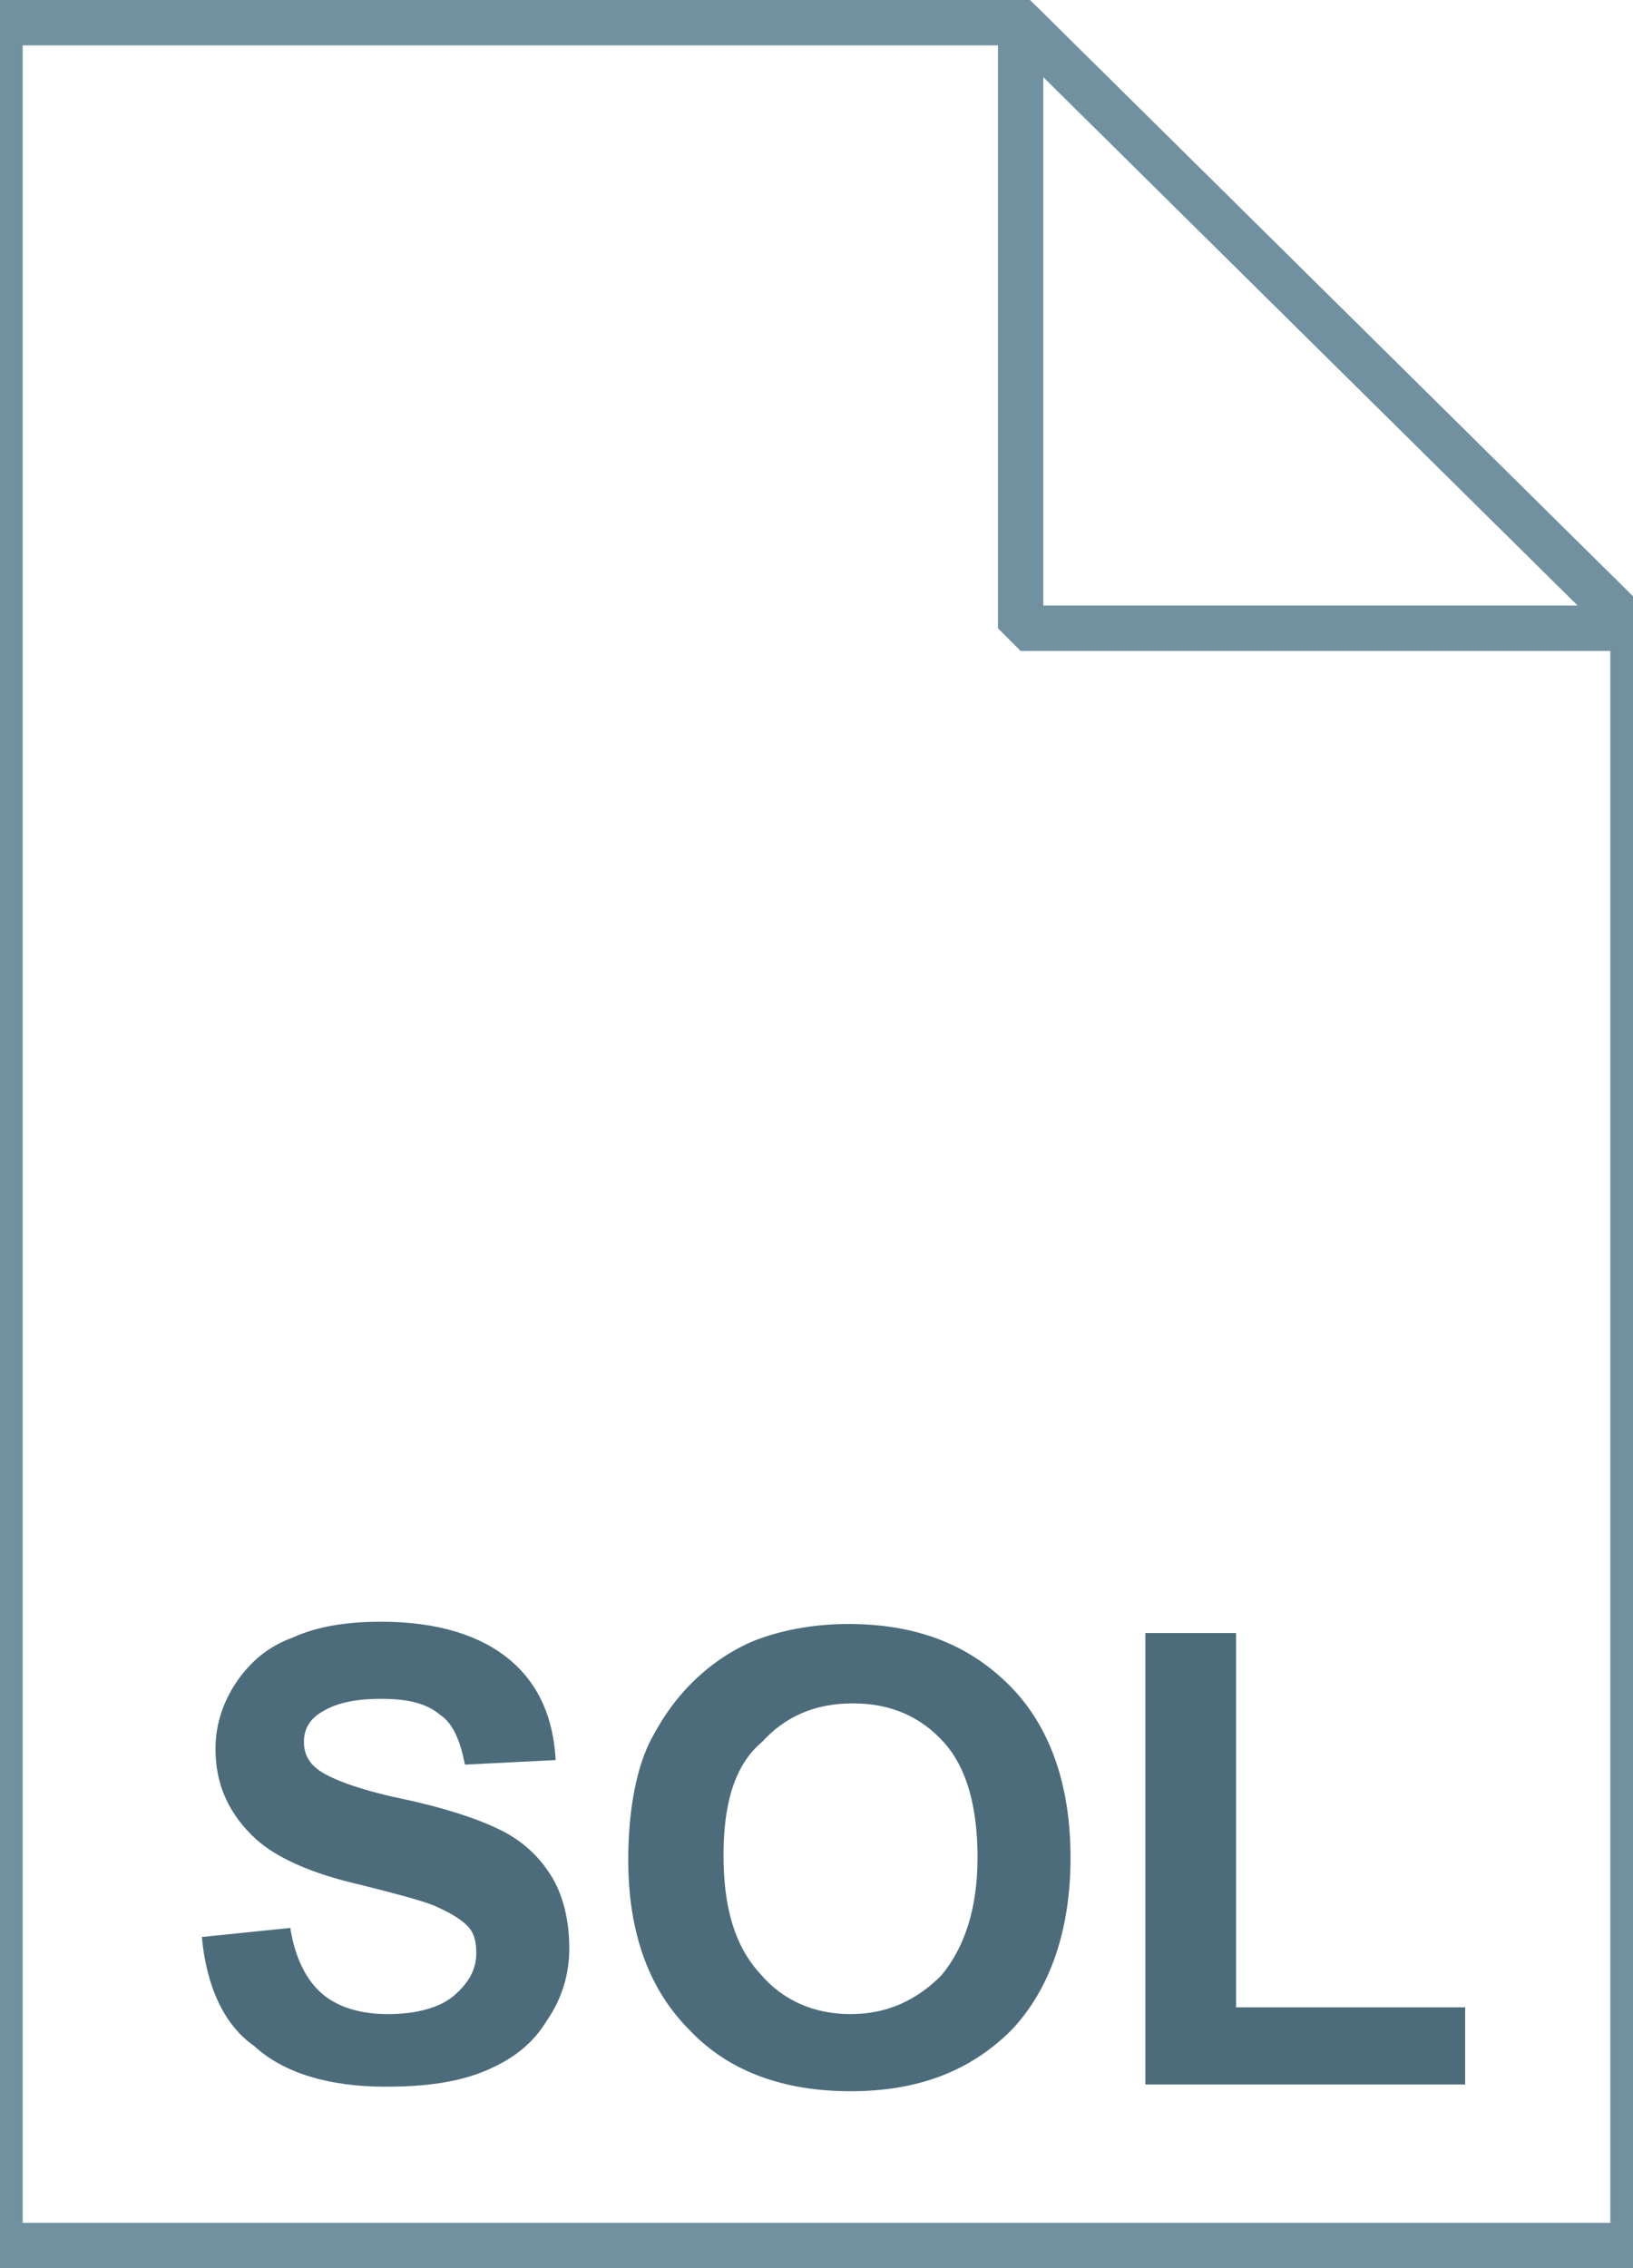 <svg xmlns="http://www.w3.org/2000/svg" viewBox="0 0 72 100"><linearGradient gradientUnits="userSpaceOnUse" x1="36" y1="3" x2="36" y2="101" gradientTransform="matrix(1 0 0 -1 0 102)"><stop offset="0" stop-color="#c8d4db"/><stop offset=".139" stop-color="#d8e1e6"/><stop offset=".359" stop-color="#ebf0f3"/><stop offset=".617" stop-color="#f9fafb"/><stop offset="1" stop-color="#fff"/></linearGradient><path d="M45 1l27 26.7V99H0V1h45z" fill="url(#a)"/><path d="M45 1l27 26.7V99H0V1h45z" fill-opacity="0" stroke="#7191a1" stroke-width="2"/><linearGradient gradientUnits="userSpaceOnUse" x1="45.037" y1="74.187" x2="58.537" y2="87.687" gradientTransform="matrix(1 0 0 -1 0 102)"><stop offset="0" stop-color="#fff"/><stop offset=".35" stop-color="#fafbfb"/><stop offset=".532" stop-color="#edf1f4"/><stop offset=".675" stop-color="#dde5e9"/><stop offset=".799" stop-color="#c7d3da"/><stop offset=".908" stop-color="#adbdc7"/><stop offset="1" stop-color="#92a5b0"/></linearGradient><path d="M45 1l27 26.7H45V1z" fill="url(#b)"/><path d="M45 1l27 26.7H45V1z" fill-opacity="0" stroke="#7191a1" stroke-width="2" stroke-linejoin="bevel"/><path d="M8.9 85.4l3.9-.4c.2 1.3.7 2.3 1.4 2.9s1.7.9 2.9.9c1.3 0 2.3-.3 2.9-.8.7-.6 1-1.2 1-1.9 0-.5-.1-.9-.4-1.2-.3-.3-.8-.6-1.5-.9-.5-.2-1.6-.5-3.2-.9-2.2-.5-3.7-1.2-4.6-2-1.2-1.1-1.8-2.4-1.8-4 0-1 .3-2 .9-2.9.6-.9 1.4-1.6 2.5-2 1.1-.5 2.4-.7 3.9-.7 2.5 0 4.4.6 5.7 1.7s1.9 2.6 2 4.4l-4 .2c-.2-1-.5-1.8-1.1-2.2-.6-.5-1.4-.7-2.6-.7-1.2 0-2.1.2-2.8.7-.4.3-.6.7-.6 1.2s.2.9.6 1.2c.5.4 1.8.9 3.7 1.3s3.4.9 4.4 1.4 1.7 1.2 2.2 2 .8 1.9.8 3.2c0 1.1-.3 2.2-1 3.2-.6 1-1.5 1.7-2.7 2.2-1.2.5-2.6.7-4.4.7-2.5 0-4.5-.6-5.8-1.8-1.3-.9-2.1-2.6-2.3-4.8zM27.7 82c0-2 .3-3.8.9-5.1.5-1 1.1-1.9 1.9-2.7.8-.8 1.7-1.4 2.6-1.8 1.2-.5 2.7-.8 4.3-.8 3 0 5.3.9 7.1 2.7 1.8 1.8 2.7 4.4 2.7 7.6 0 3.2-.9 5.8-2.6 7.6-1.8 1.8-4.1 2.7-7.1 2.7s-5.4-.9-7.1-2.7c-1.8-1.8-2.7-4.3-2.7-7.5zm4.2-.2c0 2.3.5 4 1.6 5.2 1 1.2 2.4 1.8 4 1.8s2.9-.6 4-1.7c1-1.2 1.6-2.9 1.6-5.2 0-2.3-.5-4-1.5-5.1-1-1.1-2.3-1.7-4-1.7s-3 .6-4 1.7c-1.2 1-1.7 2.7-1.7 5zm18.6 10.1V72h4v16.5h10.1v3.4H50.5z" fill="#4c6c7b"/><linearGradient gradientUnits="userSpaceOnUse" x1="24.767" y1="54" x2="47.233" y2="54" gradientTransform="matrix(1 0 0 -1 0 100)"><stop offset="0" stop-color="#adccdc"/><stop offset="1" stop-color="#4c6c7b"/></linearGradient><circle cx="36" cy="46" r="11.2" fill="url(#c)"/><linearGradient gradientUnits="userSpaceOnUse" x1="34.288" y1="70.3" x2="37.712" y2="70.3" gradientTransform="matrix(1 0 0 -1 0 100)"><stop offset="0" stop-color="#adccdc"/><stop offset="1" stop-color="#4c6c7b"/></linearGradient><path d="M35.2 33.4h1.6c.5 0 .9-.4.9-.9v-5.6c0-.5-.4-.9-.9-.9h-1.6c-.5 0-.9.4-.9.9v5.6c0 .5.4.9.9.9z" fill="url(#d)"/><linearGradient gradientUnits="userSpaceOnUse" x1="48.557" y1="54" x2="56" y2="54" gradientTransform="matrix(1 0 0 -1 0 100)"><stop offset="0" stop-color="#adccdc"/><stop offset="1" stop-color="#4c6c7b"/></linearGradient><path d="M48.6 45.2v1.6c0 .5.4.9.9.9h5.6c.5 0 .9-.4.9-.9v-1.6c0-.5-.4-.9-.9-.9h-5.6c-.5 0-.9.4-.9.9z" fill="url(#e)"/><linearGradient gradientUnits="userSpaceOnUse" x1="34.288" y1="37.7" x2="37.712" y2="37.7" gradientTransform="matrix(1 0 0 -1 0 100)"><stop offset="0" stop-color="#adccdc"/><stop offset="1" stop-color="#4c6c7b"/></linearGradient><path d="M36.8 66c.5 0 .9-.4.9-.9v-5.6c0-.5-.4-.9-.9-.9h-1.6c-.5 0-.9.4-.9.9v5.6c0 .5.4.9.9.9h1.6z" fill="url(#f)"/><linearGradient gradientUnits="userSpaceOnUse" x1="16" y1="54" x2="23.443" y2="54" gradientTransform="matrix(1 0 0 -1 0 100)"><stop offset="0" stop-color="#adccdc"/><stop offset="1" stop-color="#4c6c7b"/></linearGradient><path d="M16.9 47.7h5.6c.5 0 .9-.4.9-.9v-1.6c0-.5-.4-.9-.9-.9h-5.6c-.5 0-.9.4-.9.9v1.6c0 .5.4.9.9.9z" fill="url(#g)"/><linearGradient gradientUnits="userSpaceOnUse" x1="44.047" y1="65.5" x2="50.975" y2="65.5" gradientTransform="matrix(1 0 0 -1 0 100)"><stop offset="0" stop-color="#adccdc"/><stop offset="1" stop-color="#4c6c7b"/></linearGradient><path d="M45.4 37.7c.4.4.9.4 1.3 0l4-4c.4-.4.4-.9 0-1.3l-1.1-1.1c-.4-.4-.9-.4-1.3 0l-4 4c-.4.4-.4.9 0 1.3l1.1 1.1z" fill="url(#h)"/><linearGradient gradientUnits="userSpaceOnUse" x1="44.047" y1="42.5" x2="50.975" y2="42.5" gradientTransform="matrix(1 0 0 -1 0 100)"><stop offset="0" stop-color="#adccdc"/><stop offset="1" stop-color="#4c6c7b"/></linearGradient><path d="M49.6 60.7l1.1-1.1c.4-.4.4-.9 0-1.3l-4-4c-.4-.4-.9-.4-1.3 0l-1.1 1.1c-.4.4-.4.9 0 1.3l4 4c.3.4.9.4 1.3 0z" fill="url(#i)"/><linearGradient gradientUnits="userSpaceOnUse" x1="21.025" y1="42.5" x2="27.953" y2="42.5" gradientTransform="matrix(1 0 0 -1 0 100)"><stop offset="0" stop-color="#adccdc"/><stop offset="1" stop-color="#4c6c7b"/></linearGradient><path d="M23.7 60.7l4-4c.4-.4.4-.9 0-1.3l-1.1-1.1c-.4-.4-.9-.4-1.3 0l-4 4c-.4.4-.4.9 0 1.3l1.1 1.1c.4.4 1 .4 1.3 0z" fill="url(#j)"/><linearGradient gradientUnits="userSpaceOnUse" x1="21.025" y1="65.5" x2="27.953" y2="65.5" gradientTransform="matrix(1 0 0 -1 0 100)"><stop offset="0" stop-color="#adccdc"/><stop offset="1" stop-color="#4c6c7b"/></linearGradient><path d="M25.3 37.7c.4.4.9.4 1.3 0l1.1-1.1c.4-.4.4-.9 0-1.3l-4-4c-.4-.4-.9-.4-1.3 0l-1.1 1.1c-.4.4-.4.9 0 1.3l4 4z" fill="url(#k)"/></svg>
